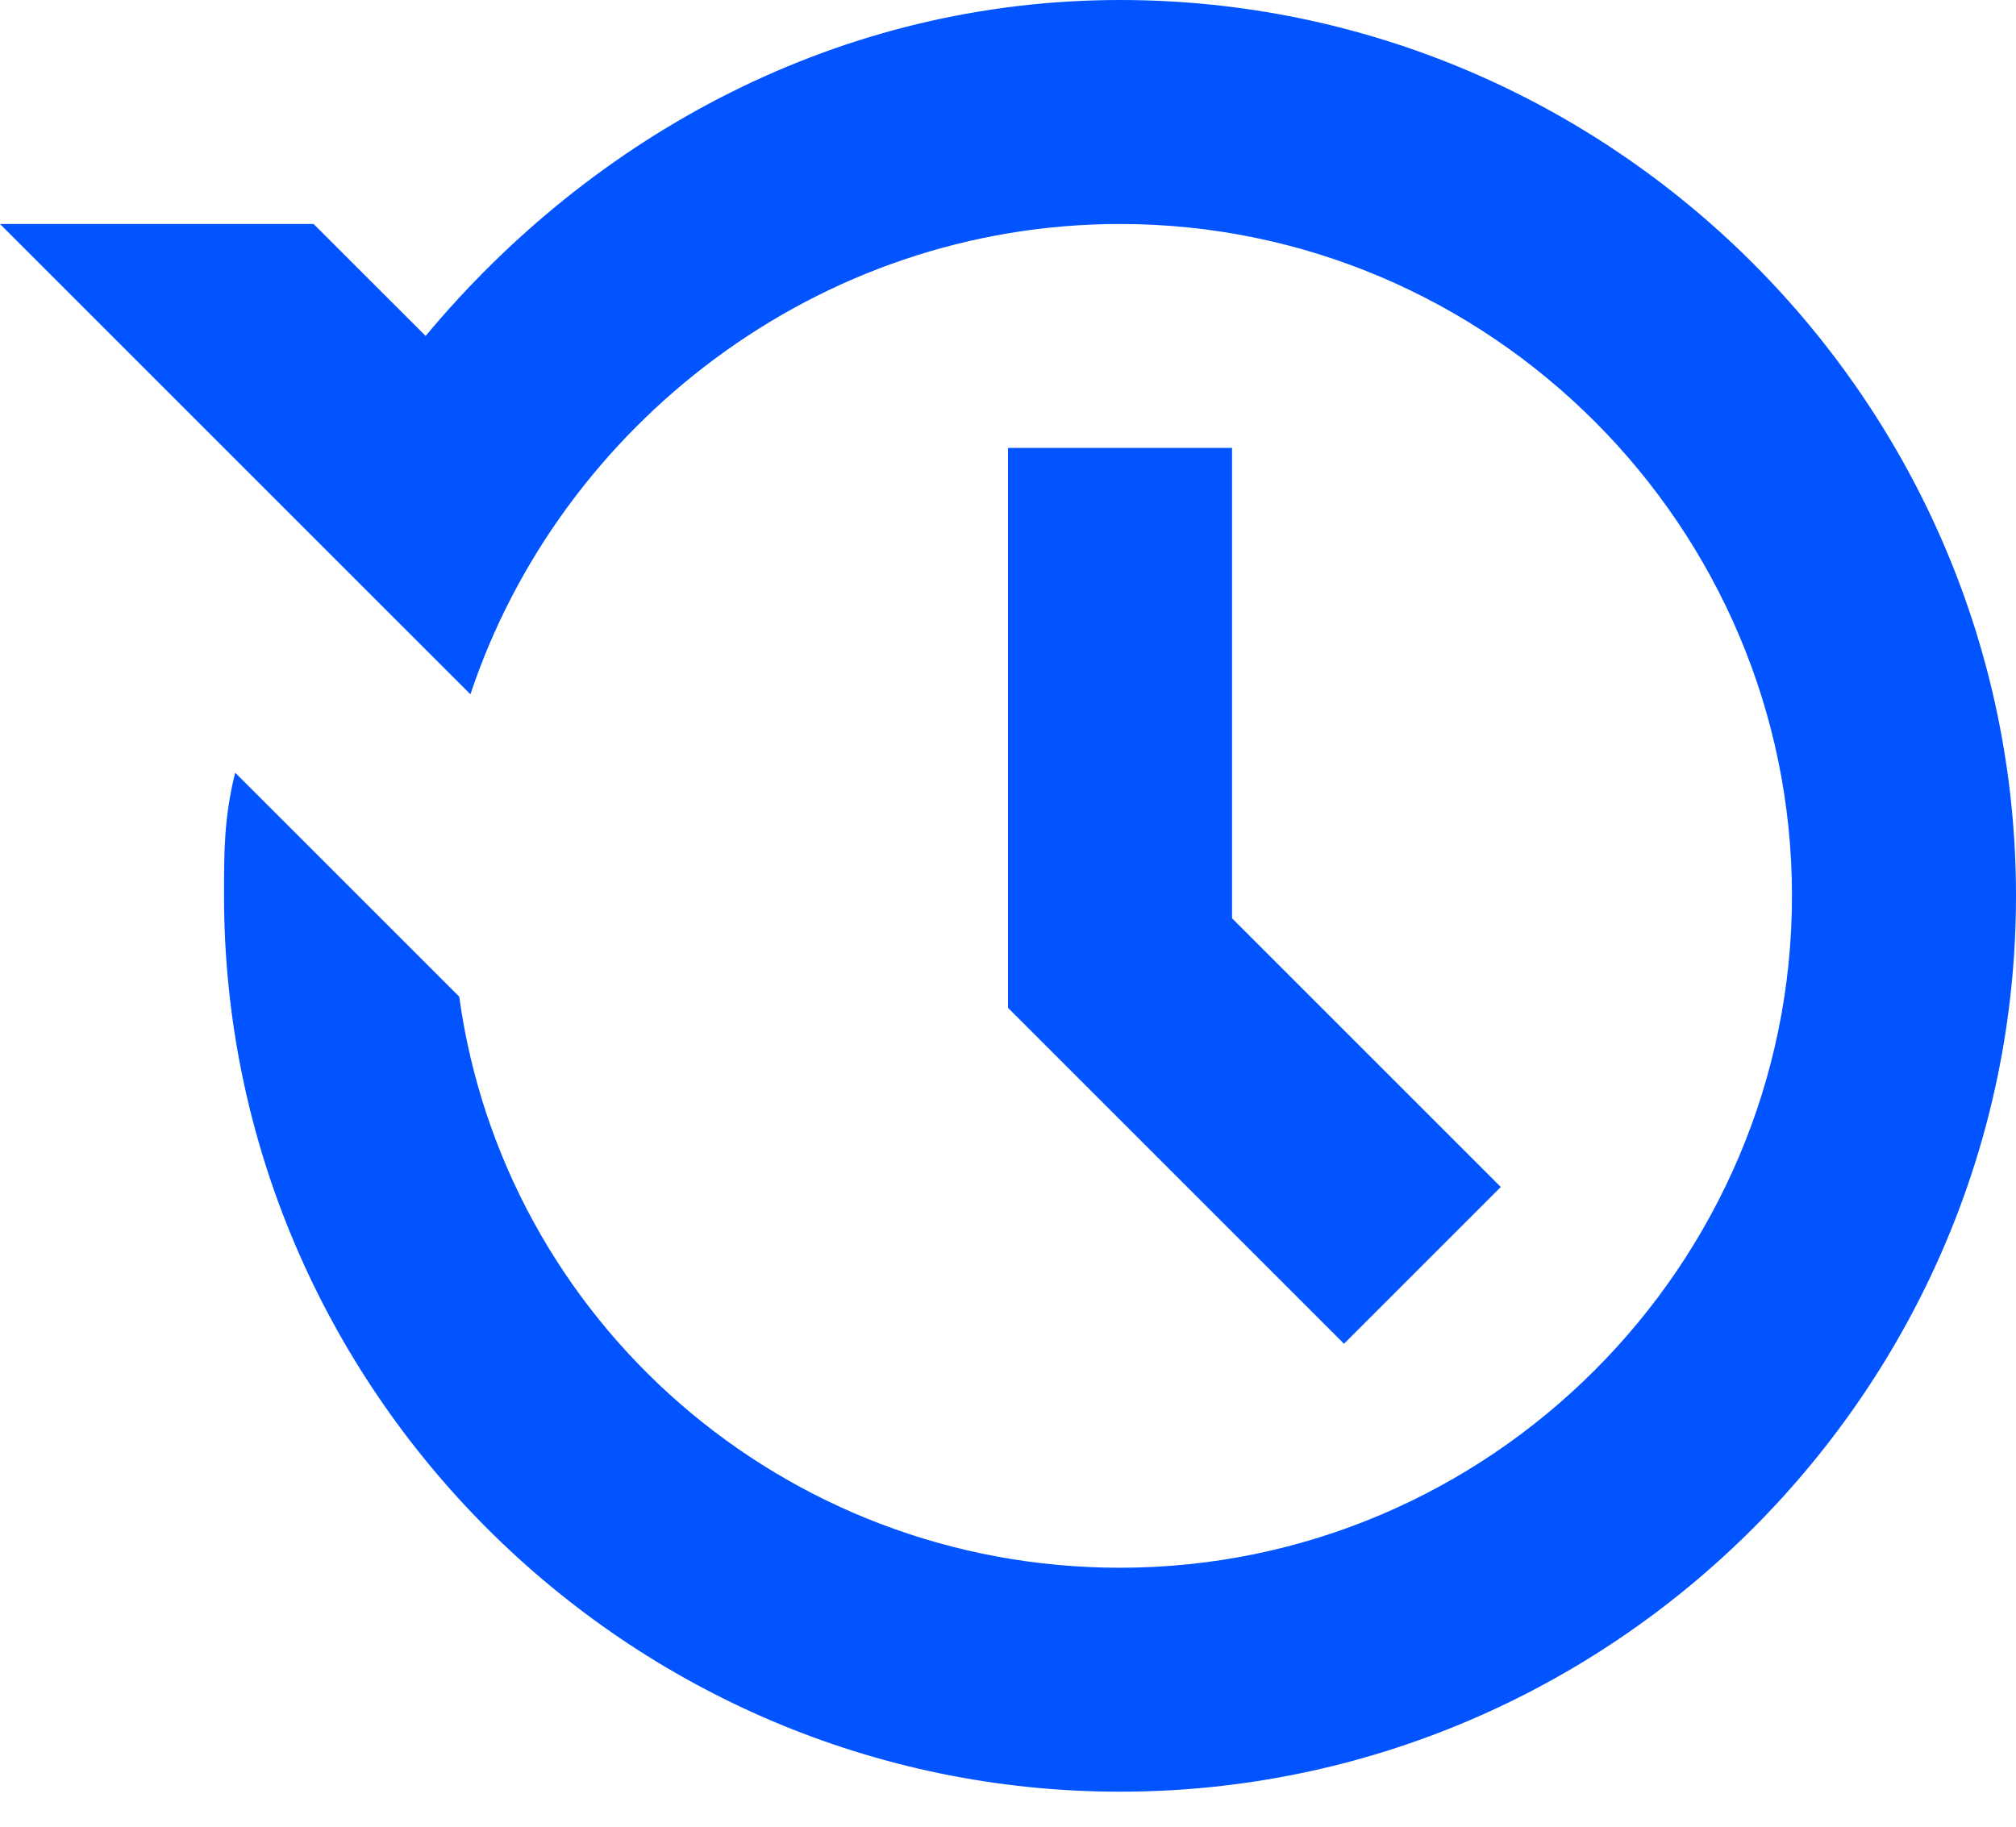 <?xml version="1.0" encoding="UTF-8"?>
<svg width="32px" height="29px" viewBox="0 0 32 29" version="1.1" xmlns="http://www.w3.org/2000/svg" xmlns:xlink="http://www.w3.org/1999/xlink">
    <title>历史记录</title>
    <g id="页面-1" stroke="none" stroke-width="1" fill="none" fill-rule="evenodd">
        <g id="切图" transform="translate(-76, -44)" fill="#0154FF" fill-rule="nonzero">
            <g id="历史记录" transform="translate(76, 44)">
                <path d="M17.778,0 C25.6,0 32,6.4 32,14.222 C32,22.044 25.6,28.444 17.778,28.444 C9.956,28.444 3.556,22.044 3.556,14.222 C3.556,13.511 3.556,12.978 3.733,12.267 L7.289,15.822 C8,20.978 12.444,24.889 17.778,24.889 C23.644,24.889 28.444,20.089 28.444,14.222 C28.444,8.356 23.644,3.556 17.778,3.556 C12.978,3.556 8.889,6.756 7.467,11.022 L6.222,9.778 L0,3.556 L4.978,3.556 L6.756,5.333 C9.422,2.133 13.333,0 17.778,0 Z M19.556,7.111 L19.556,14.578 L23.822,18.844 L21.333,21.333 L16,16 L16,7.111 L19.556,7.111 Z" id="形状"></path>
            </g>
        </g>
    </g>
</svg>
